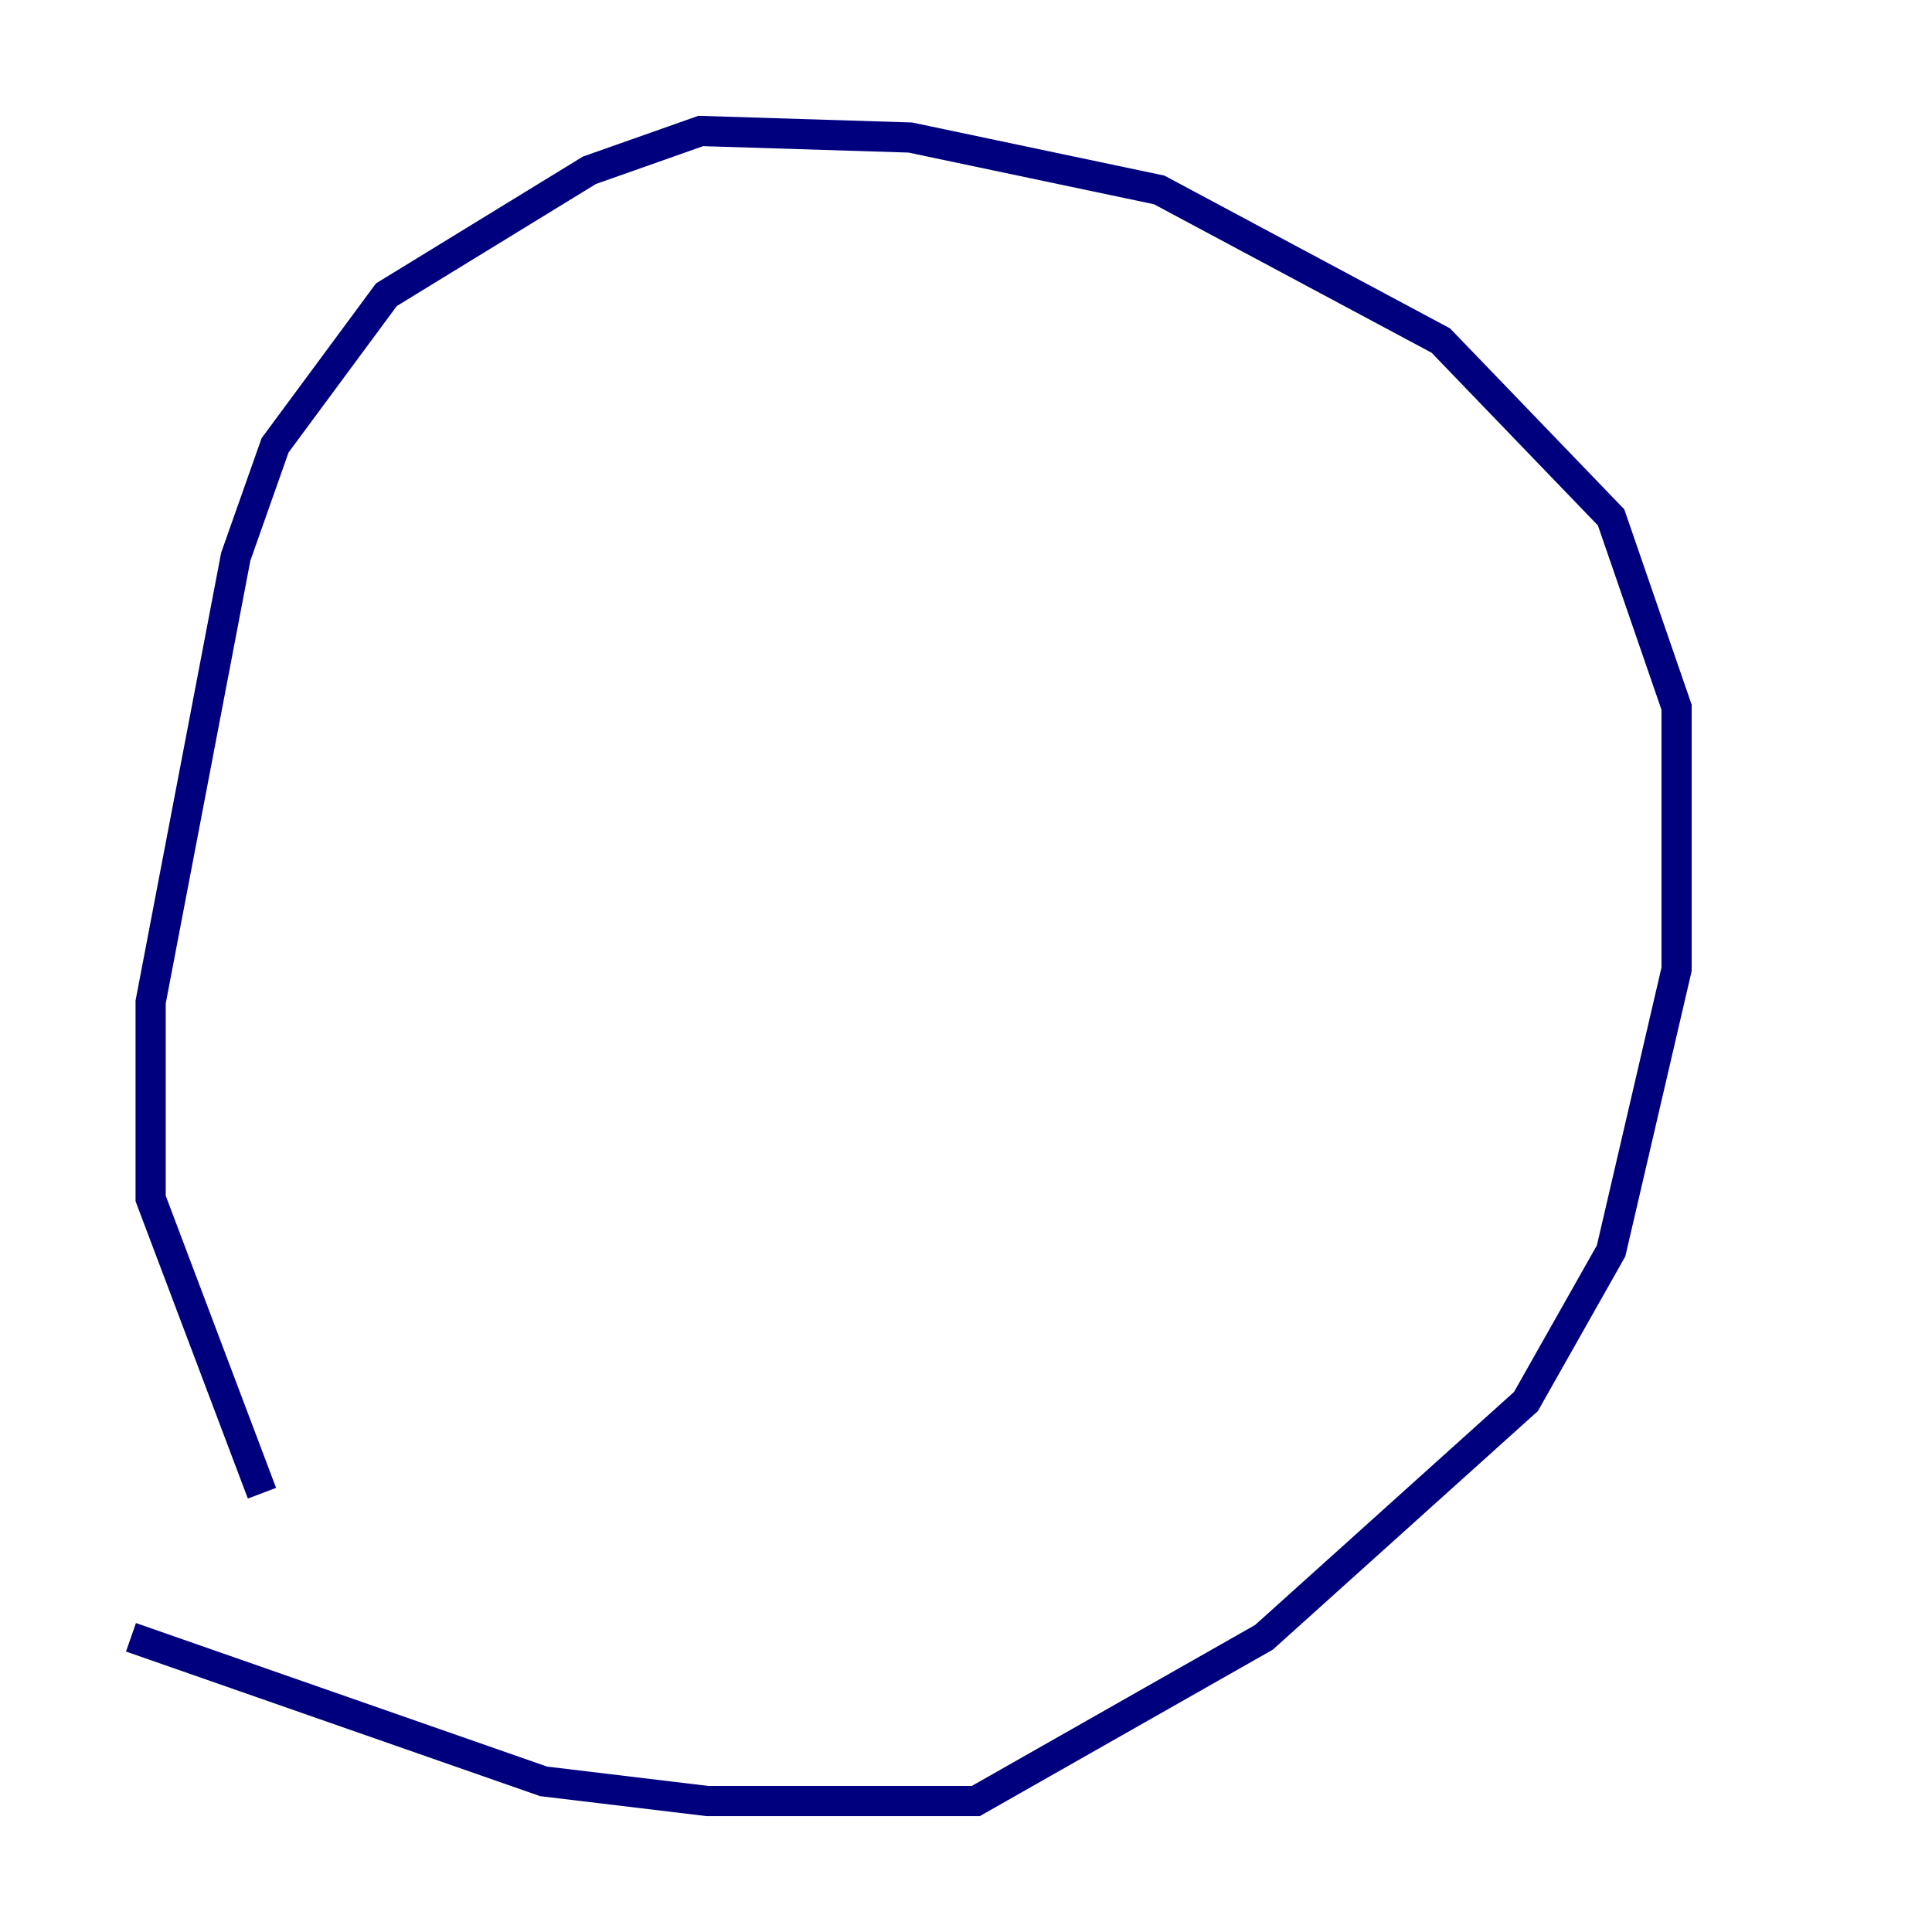<?xml version="1.0" encoding="utf-8" ?>
<svg baseProfile="tiny" height="128" version="1.2" viewBox="0,0,128,128" width="128" xmlns="http://www.w3.org/2000/svg" xmlns:ev="http://www.w3.org/2001/xml-events" xmlns:xlink="http://www.w3.org/1999/xlink"><defs /><polyline fill="none" points="8.678,108.475 36.014,118.02 46.861,119.322 64.651,119.322 83.742,108.475 101.098,92.854 106.739,82.875 111.078,64.217 111.078,46.861 106.739,34.278 95.458,22.563 76.8,12.583 60.312,9.112 46.427,8.678 39.051,11.281 25.6,19.525 18.224,29.505 15.62,36.881 9.98,66.386 9.98,79.403 17.356,98.929" stroke="#00007f" stroke-width="2" /></svg>